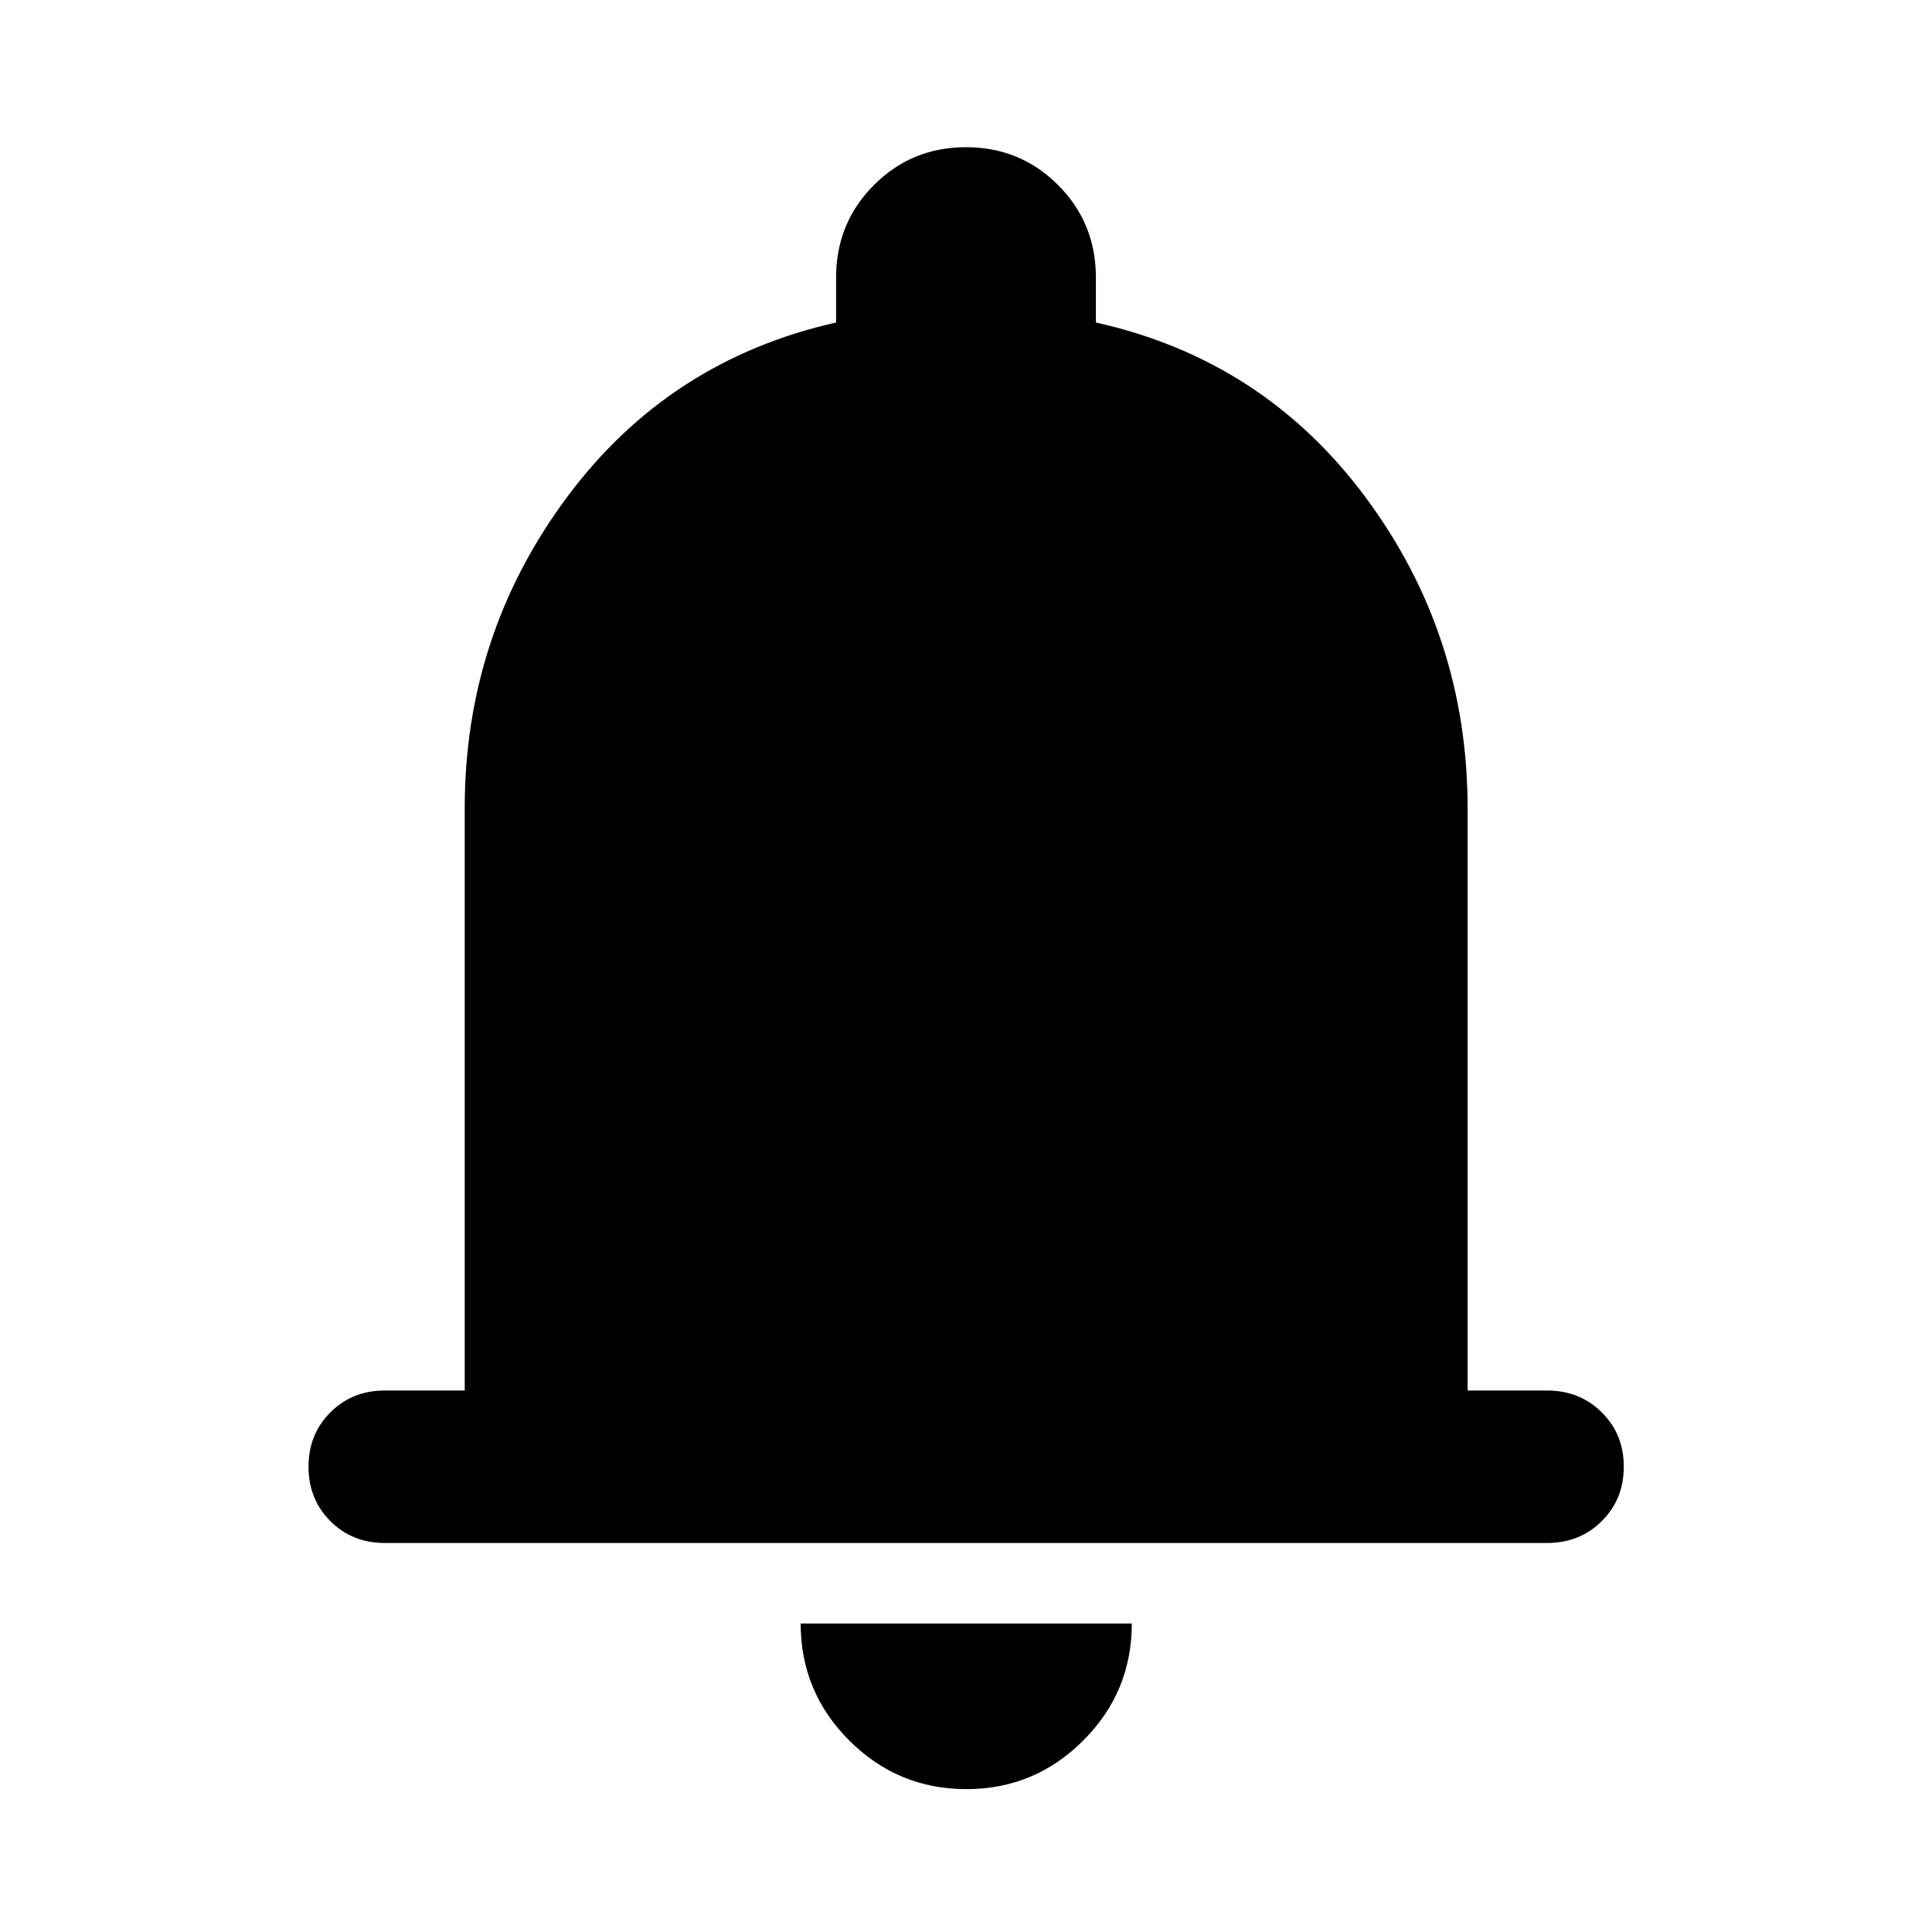 <svg xmlns="http://www.w3.org/2000/svg" height="40" viewBox="0 -960 960 960" width="40"><path d="M191.181-193.304q-16.167 0-27.022-10.855-10.855-10.855-10.855-27.022 0-16.167 10.855-27.022 10.855-10.855 27.022-10.855h39.732v-289.304q0-86.089 50.663-154.378 50.663-68.289 133.88-87.007v-22.405q0-27.059 18.776-45.881 18.775-18.822 45.768-18.822 26.993 0 45.768 18.822 18.776 18.822 18.776 45.881v22.405q83.297 18.558 134 86.863 50.703 68.304 50.703 154.522v289.304h39.572q16.147 0 27.091 10.855 10.945 10.855 10.945 27.022 0 16.167-10.945 27.022-10.944 10.855-27.091 10.855H191.181ZM480.159-70.993q-33.956 0-58.134-24.123-24.177-24.124-24.177-58.188h164.543q0 34.036-24.137 58.174-24.138 24.137-58.095 24.137Z"/></svg>